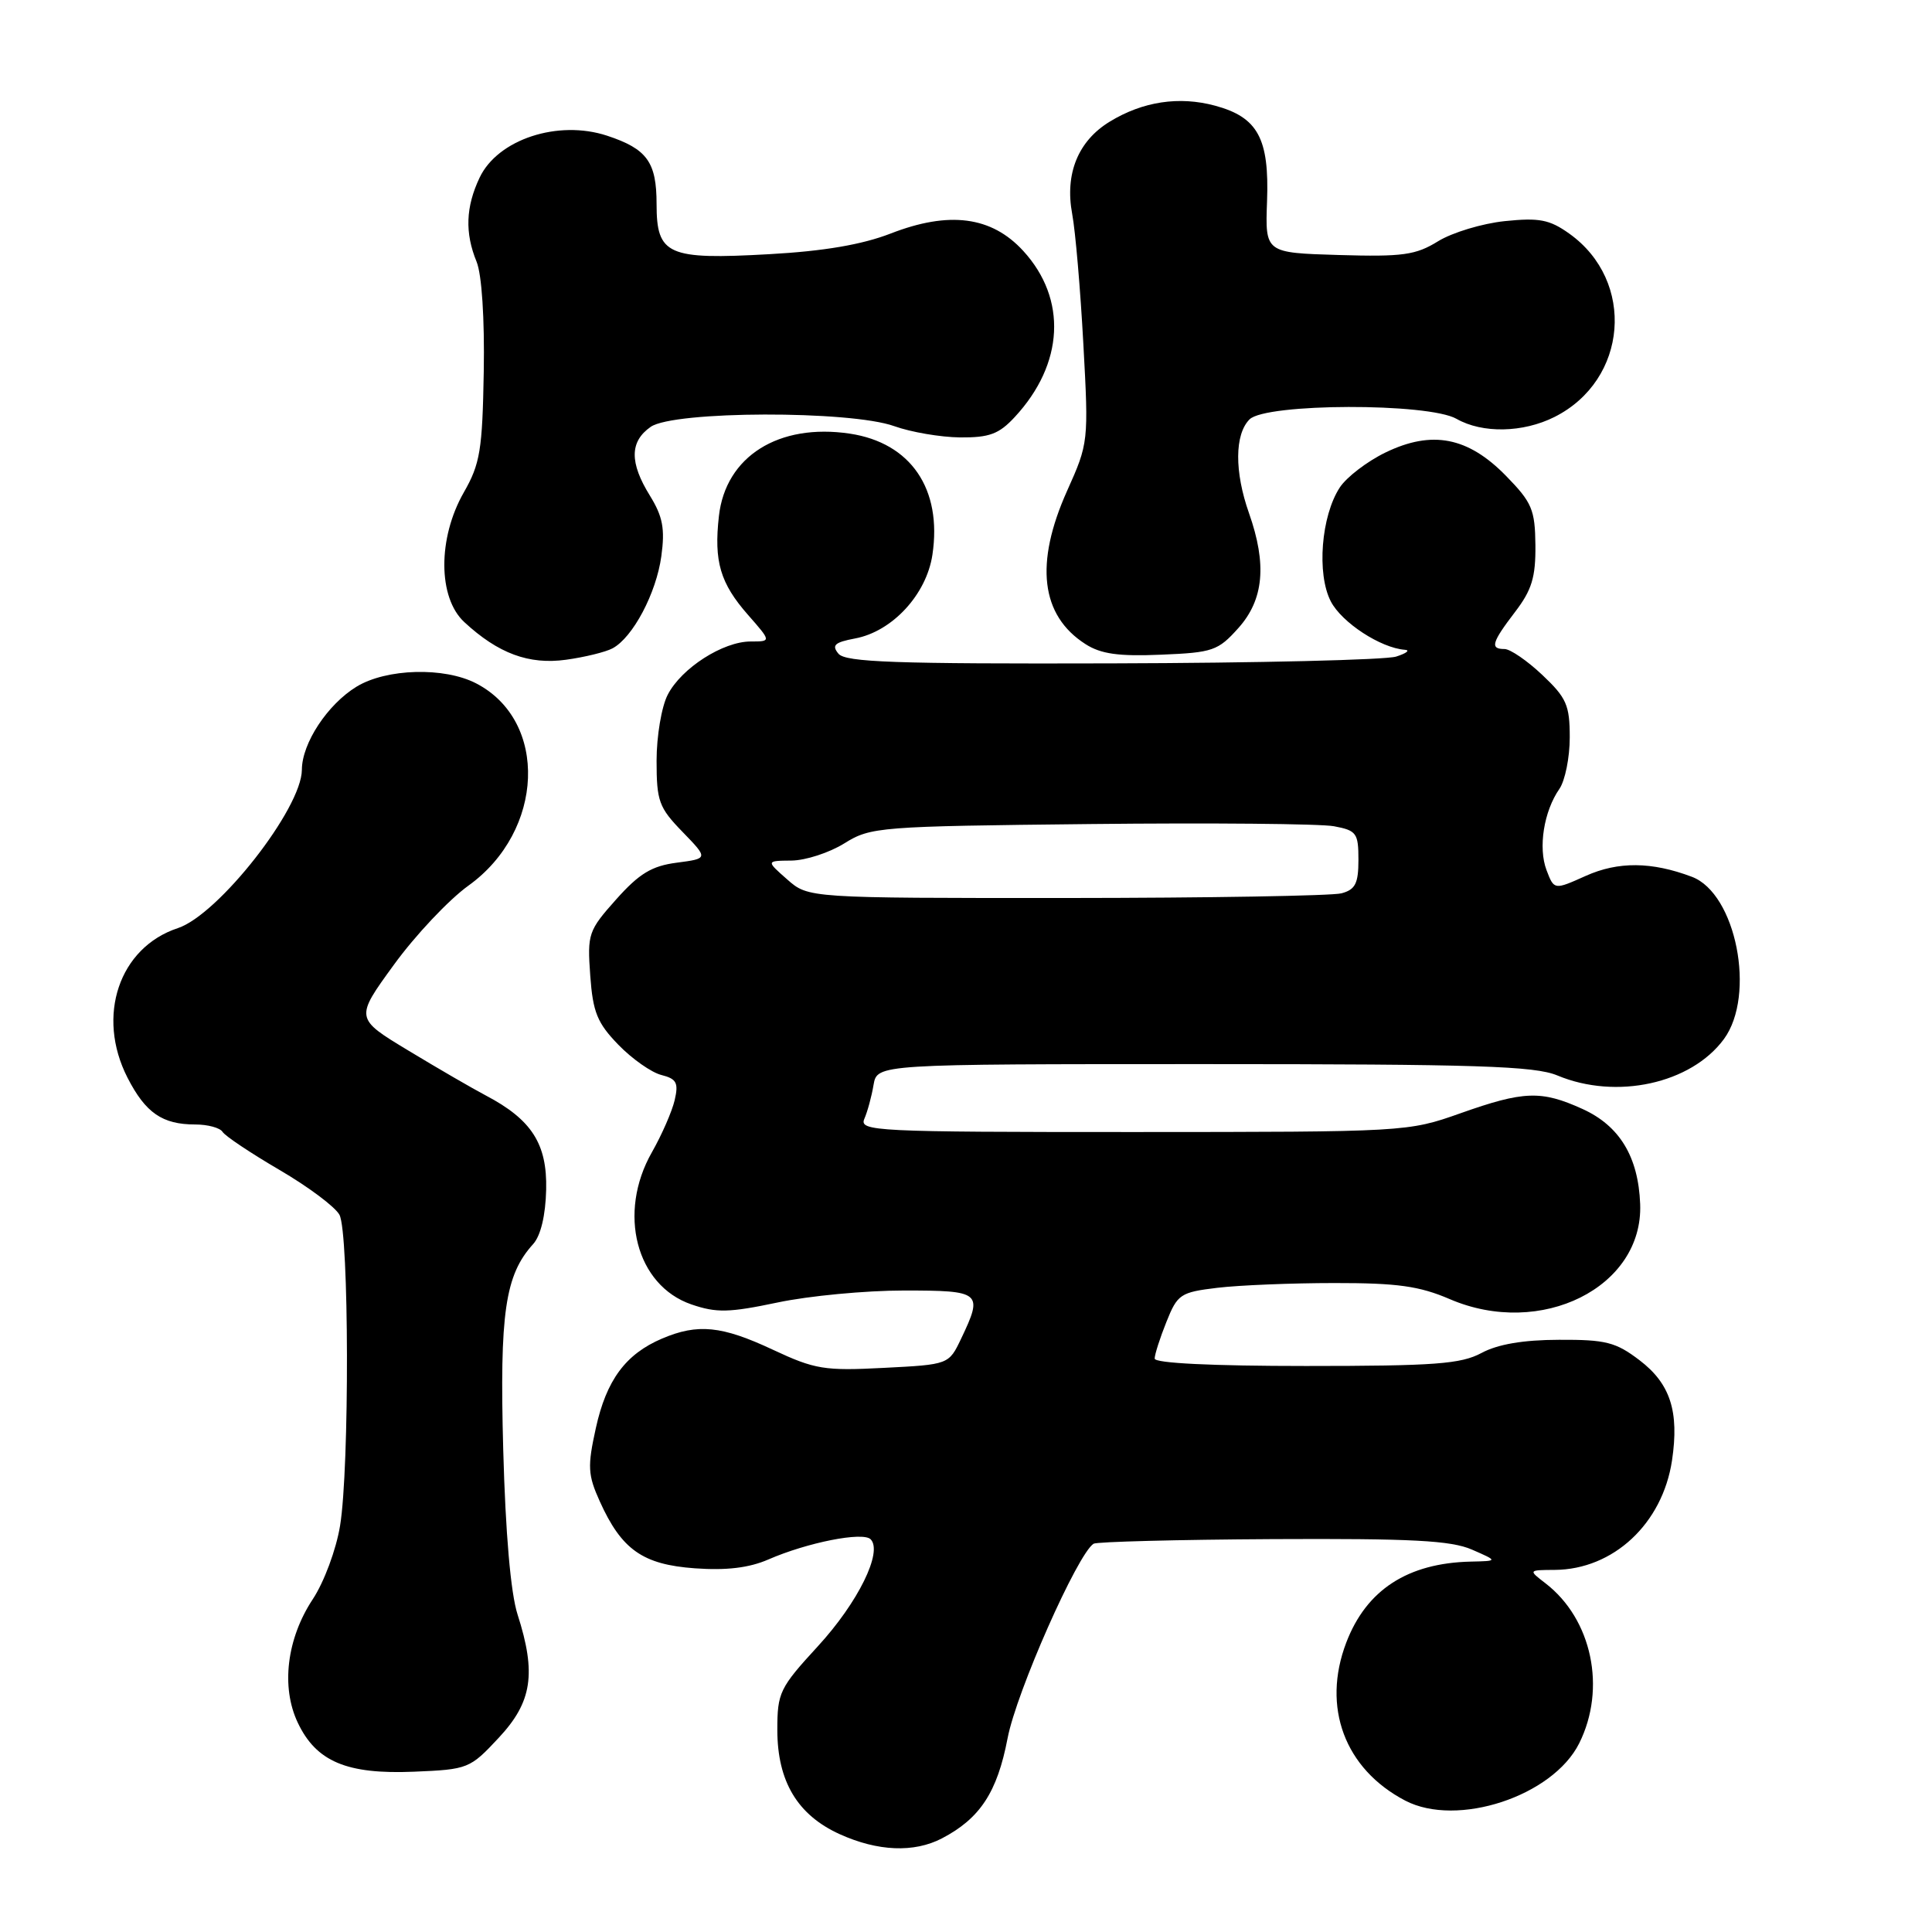<?xml version="1.0" encoding="UTF-8" standalone="no"?>
<!DOCTYPE svg PUBLIC "-//W3C//DTD SVG 1.1//EN" "http://www.w3.org/Graphics/SVG/1.1/DTD/svg11.dtd" >
<svg xmlns="http://www.w3.org/2000/svg" xmlns:xlink="http://www.w3.org/1999/xlink" version="1.1" viewBox="0 0 256 256">
 <g >
 <path fill="currentColor"
d=" M 124.80 243.60 C 129.86 240.96 132.14 237.49 133.51 230.33 C 134.68 224.19 142.79 205.87 144.91 204.55 C 145.35 204.29 156.02 204.01 168.64 203.94 C 187.08 203.85 192.26 204.12 195.04 205.33 C 198.50 206.84 198.50 206.84 194.90 206.92 C 186.52 207.11 181.06 210.66 178.39 217.64 C 175.12 226.20 178.18 234.40 186.20 238.59 C 193.08 242.18 205.75 238.01 209.25 231.00 C 212.88 223.73 210.95 214.55 204.79 209.80 C 202.50 208.04 202.50 208.04 206.00 208.02 C 213.78 207.97 220.29 201.89 221.55 193.52 C 222.52 187.03 221.33 183.35 217.25 180.24 C 214.10 177.84 212.77 177.50 206.58 177.53 C 201.83 177.54 198.45 178.12 196.30 179.28 C 193.57 180.74 190.12 181.00 173.05 181.00 C 160.63 181.00 153.00 180.63 153.00 180.02 C 153.00 179.48 153.70 177.29 154.56 175.15 C 156.02 171.49 156.41 171.23 161.31 170.64 C 164.16 170.30 171.14 170.01 176.81 170.01 C 185.15 170.00 188.08 170.41 192.10 172.14 C 204.19 177.34 217.76 170.57 217.33 159.54 C 217.09 153.27 214.60 149.17 209.68 146.94 C 204.22 144.46 201.91 144.54 193.50 147.52 C 186.55 149.98 186.27 149.99 150.14 150.00 C 115.90 150.00 113.83 149.90 114.53 148.25 C 114.95 147.29 115.50 145.26 115.75 143.75 C 116.23 141.00 116.23 141.00 159.49 141.00 C 195.69 141.00 203.34 141.25 206.35 142.50 C 214.16 145.77 224.08 143.60 228.43 137.68 C 232.70 131.85 230.04 118.38 224.18 116.18 C 218.86 114.17 214.42 114.13 210.12 116.06 C 205.93 117.94 205.93 117.94 204.92 115.29 C 203.80 112.33 204.56 107.50 206.63 104.53 C 207.38 103.44 208.00 100.37 208.00 97.71 C 208.00 93.43 207.57 92.46 204.36 89.43 C 202.36 87.54 200.11 86.00 199.36 86.00 C 197.41 86.00 197.65 85.15 200.75 81.09 C 202.97 78.19 203.49 76.49 203.45 72.24 C 203.40 67.53 203.00 66.58 199.56 63.06 C 194.52 57.90 189.75 56.97 183.58 59.96 C 181.15 61.14 178.43 63.22 177.53 64.59 C 175.06 68.37 174.45 76.04 176.34 79.69 C 177.79 82.49 182.94 85.86 186.15 86.10 C 186.89 86.15 186.38 86.56 185.00 87.00 C 183.62 87.44 166.69 87.85 147.37 87.90 C 118.59 87.98 112.04 87.75 111.10 86.62 C 110.17 85.50 110.59 85.11 113.30 84.60 C 118.23 83.68 122.76 78.78 123.55 73.51 C 124.86 64.79 120.69 58.68 112.61 57.46 C 103.18 56.05 96.15 60.47 95.26 68.38 C 94.58 74.40 95.43 77.28 99.12 81.48 C 102.21 85.00 102.21 85.00 99.47 85.00 C 95.80 85.00 90.29 88.53 88.48 92.05 C 87.66 93.62 87.00 97.55 87.00 100.80 C 87.00 106.16 87.31 107.01 90.43 110.22 C 93.86 113.76 93.86 113.76 89.68 114.31 C 86.36 114.74 84.70 115.75 81.65 119.17 C 77.96 123.31 77.81 123.73 78.21 129.26 C 78.56 134.13 79.14 135.55 81.93 138.43 C 83.75 140.31 86.32 142.11 87.63 142.44 C 89.65 142.95 89.93 143.48 89.40 145.77 C 89.05 147.27 87.69 150.38 86.38 152.68 C 81.80 160.72 84.29 170.32 91.61 172.84 C 94.93 173.98 96.60 173.94 103.02 172.59 C 107.16 171.71 114.70 171.00 119.77 171.00 C 130.03 171.00 130.29 171.22 127.36 177.37 C 125.72 180.81 125.72 180.81 117.11 181.25 C 109.23 181.66 107.98 181.45 102.42 178.85 C 95.64 175.67 92.46 175.35 87.72 177.37 C 82.89 179.43 80.35 182.87 78.95 189.24 C 77.83 194.32 77.89 195.43 79.47 198.93 C 82.36 205.34 85.16 207.31 92.07 207.81 C 96.26 208.11 99.26 207.75 101.81 206.64 C 106.97 204.39 114.33 202.93 115.36 203.96 C 117.01 205.61 113.70 212.34 108.37 218.14 C 103.30 223.66 103.00 224.27 103.00 229.24 C 103.01 236.05 105.67 240.50 111.27 243.04 C 116.31 245.32 121.10 245.52 124.80 243.60 Z  M 66.09 230.26 C 70.51 225.53 71.09 221.74 68.58 213.93 C 67.67 211.11 66.98 203.16 66.68 192.08 C 66.19 173.96 66.92 168.95 70.65 164.84 C 71.65 163.73 72.29 161.05 72.37 157.62 C 72.51 151.57 70.45 148.35 64.36 145.15 C 62.63 144.24 58.02 141.57 54.12 139.21 C 47.03 134.93 47.03 134.93 52.19 127.84 C 55.02 123.94 59.47 119.22 62.07 117.35 C 72.14 110.12 72.70 95.52 63.09 90.55 C 58.86 88.36 51.21 88.57 47.24 90.99 C 43.40 93.34 40.01 98.48 40.00 102.00 C 39.98 107.12 28.95 121.20 23.57 122.98 C 15.78 125.55 12.72 134.62 16.89 142.79 C 19.28 147.46 21.50 149.00 25.88 149.00 C 27.53 149.00 29.16 149.44 29.49 149.98 C 29.83 150.53 33.22 152.79 37.03 155.02 C 40.85 157.25 44.42 159.92 44.98 160.97 C 46.26 163.35 46.32 194.49 45.06 202.17 C 44.54 205.34 42.94 209.64 41.44 211.91 C 38.00 217.12 37.21 223.54 39.46 228.27 C 41.90 233.42 45.95 235.13 54.84 234.76 C 62.03 234.46 62.27 234.36 66.09 230.26 Z  M 81.16 85.91 C 83.85 84.48 86.96 78.61 87.63 73.70 C 88.13 70.06 87.82 68.45 86.13 65.70 C 83.40 61.30 83.43 58.51 86.22 56.56 C 89.26 54.43 112.66 54.37 118.50 56.47 C 120.70 57.26 124.62 57.93 127.21 57.96 C 131.09 57.99 132.37 57.52 134.46 55.26 C 140.99 48.22 141.43 39.62 135.58 33.24 C 131.38 28.66 125.76 27.93 118.00 30.95 C 114.23 32.41 109.17 33.28 101.94 33.68 C 88.47 34.44 87.00 33.79 87.00 27.04 C 87.00 21.47 85.74 19.73 80.44 17.98 C 73.94 15.84 65.96 18.46 63.55 23.54 C 61.71 27.42 61.58 30.85 63.15 34.68 C 63.84 36.37 64.22 42.21 64.10 49.24 C 63.92 59.63 63.62 61.47 61.46 65.24 C 57.99 71.31 58.02 79.19 61.52 82.43 C 66.01 86.59 70.08 88.10 75.00 87.42 C 77.47 87.08 80.25 86.40 81.16 85.91 Z  M 164.10 83.21 C 167.46 79.45 167.89 74.78 165.50 68.00 C 163.56 62.51 163.59 57.55 165.57 55.57 C 167.72 53.42 189.26 53.36 193.00 55.50 C 196.42 57.45 201.80 57.35 205.98 55.25 C 215.71 50.36 216.76 37.24 207.93 30.95 C 205.32 29.09 203.95 28.83 199.39 29.30 C 196.41 29.61 192.43 30.81 190.55 31.97 C 187.59 33.80 185.87 34.04 177.39 33.79 C 167.64 33.50 167.64 33.50 167.89 26.68 C 168.20 18.34 166.67 15.53 160.99 14.00 C 156.24 12.72 151.44 13.44 147.06 16.11 C 142.85 18.67 141.08 23.02 142.07 28.35 C 142.50 30.63 143.16 38.39 143.55 45.58 C 144.26 58.53 144.23 58.73 141.40 65.03 C 137.08 74.66 137.90 81.55 143.82 85.34 C 145.87 86.66 148.22 86.99 153.85 86.75 C 160.71 86.47 161.40 86.23 164.10 83.21 Z  M 104.31 116.53 C 101.50 114.06 101.50 114.06 104.88 114.03 C 106.74 114.01 109.89 112.99 111.88 111.75 C 115.38 109.57 116.44 109.49 144.50 109.19 C 160.45 109.02 174.96 109.15 176.75 109.48 C 179.75 110.04 180.00 110.39 180.00 113.93 C 180.00 117.06 179.59 117.88 177.75 118.37 C 176.51 118.70 160.11 118.98 141.31 118.99 C 107.11 119.00 107.11 119.00 104.31 116.53 Z "/>
</g>
</svg>